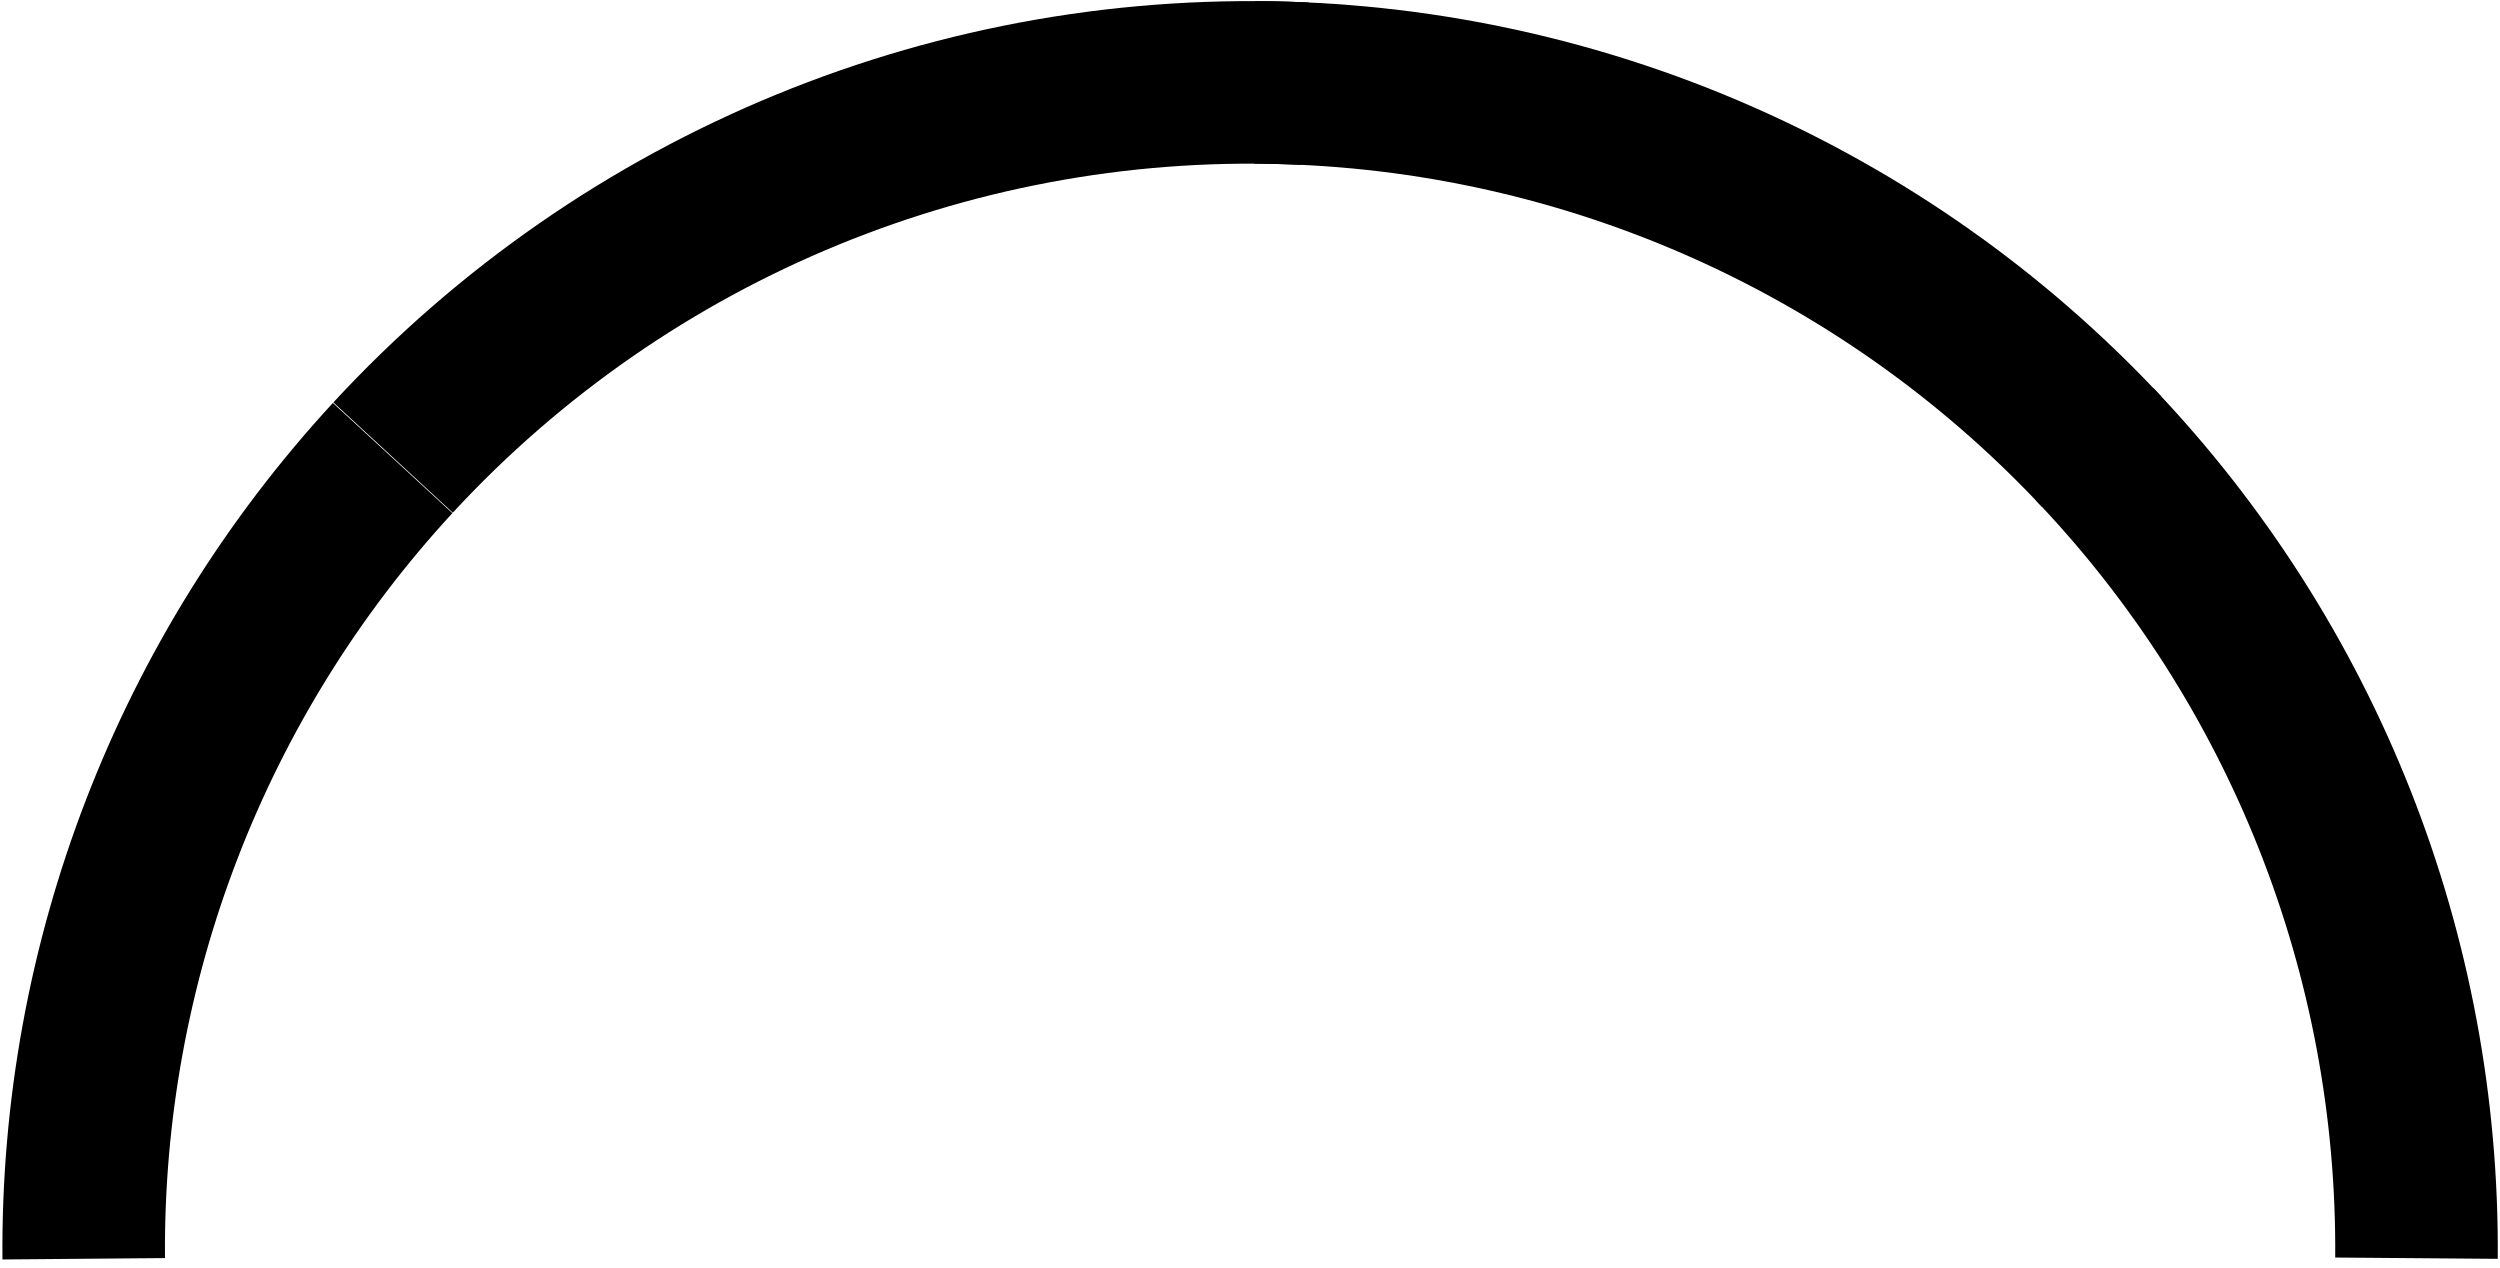 <svg width="282" height="143" viewBox="0 0 282 143" fill="none" xmlns="http://www.w3.org/2000/svg">
<path d="M44.288 51.67C21.617 76.254 9.158 108.548 9.444 141.989" stroke="#52C376" style="stroke:#52C376;stroke:color(display-p3 0.322 0.765 0.463);stroke-opacity:1;" stroke-width="18.335" stroke-miterlimit="10" stroke-linejoin="round"/>
<path d="M147.192 9.439C108.361 7.612 70.71 23.05 44.34 51.612" stroke="#FDE8CB" style="stroke:#FDE8CB;stroke:color(display-p3 0.992 0.91 0.796);stroke-opacity:1;" stroke-width="18.335" stroke-miterlimit="10" stroke-linejoin="round"/>
<path d="M237.056 50.942C212.305 24.504 177.749 9.437 141.533 9.293" stroke="#FAB152" style="stroke:#FAB152;stroke:color(display-p3 0.98 0.694 0.322);stroke-opacity:1;" stroke-width="18.335" stroke-miterlimit="10" stroke-linejoin="round"/>
<path d="M272.578 141.923C272.854 107.754 259.826 74.818 236.25 50.084" stroke="#E26767" style="stroke:#E26767;stroke:color(display-p3 0.886 0.404 0.404);stroke-opacity:1;" stroke-width="18.335" stroke-miterlimit="10" stroke-linejoin="round"/>
</svg>
